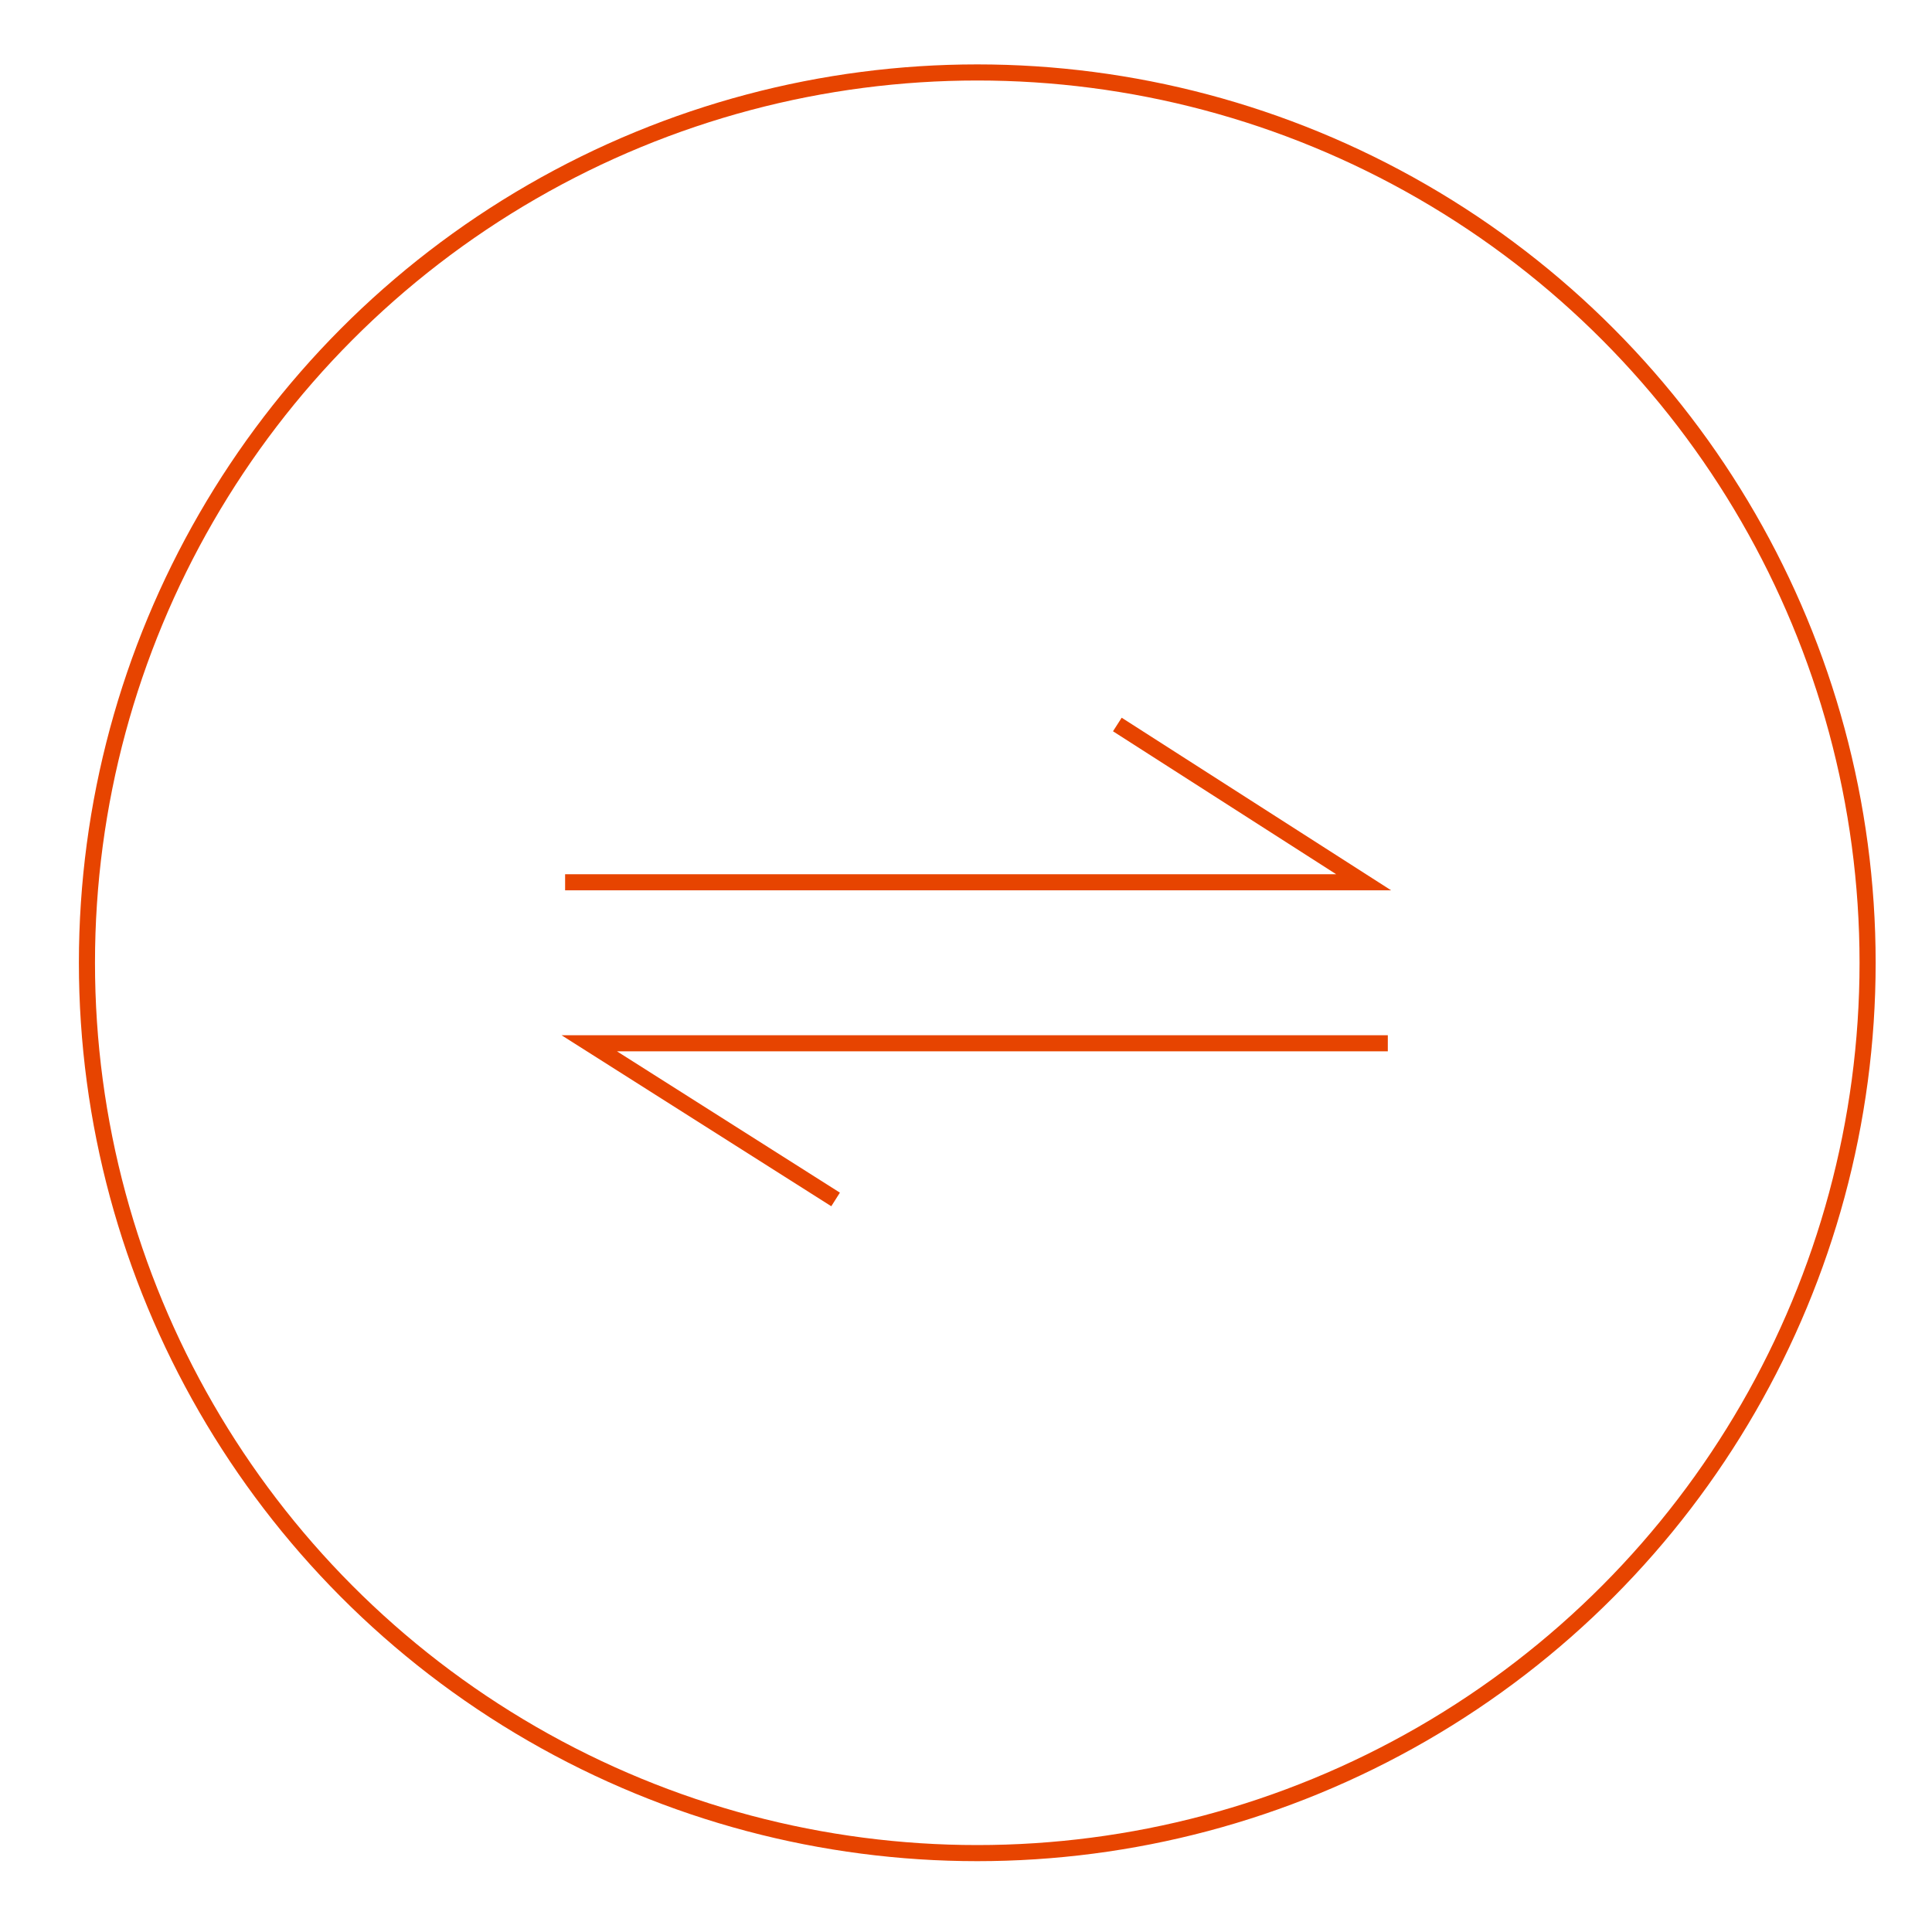 
<svg version="1.1" id="Layer_1" xmlns="http://www.w3.org/2000/svg" xmlns:xlink="http://www.w3.org/1999/xlink" x="0px" y="0px"
	 viewBox="0 0 120 120" style="enable-background:new 0 0 120 120;" xml:space="preserve">
<g>
	<circle style="fill:none;stroke:#E74400;stroke-miterlimit:10;" cx="60.7" cy="59.8" r="55.3"/>
	<g>
		<polyline style="fill:none;stroke:#E74400;stroke-miterlimit:10;" points="69.4,45 84.7,54.8 35.1,54.8 		"/>
		<polyline style="fill:none;stroke:#E74400;stroke-miterlimit:10;" points="51.9,74.5 36.6,64.8 86.2,64.8 		"/>
	</g>
</g>
</svg>
